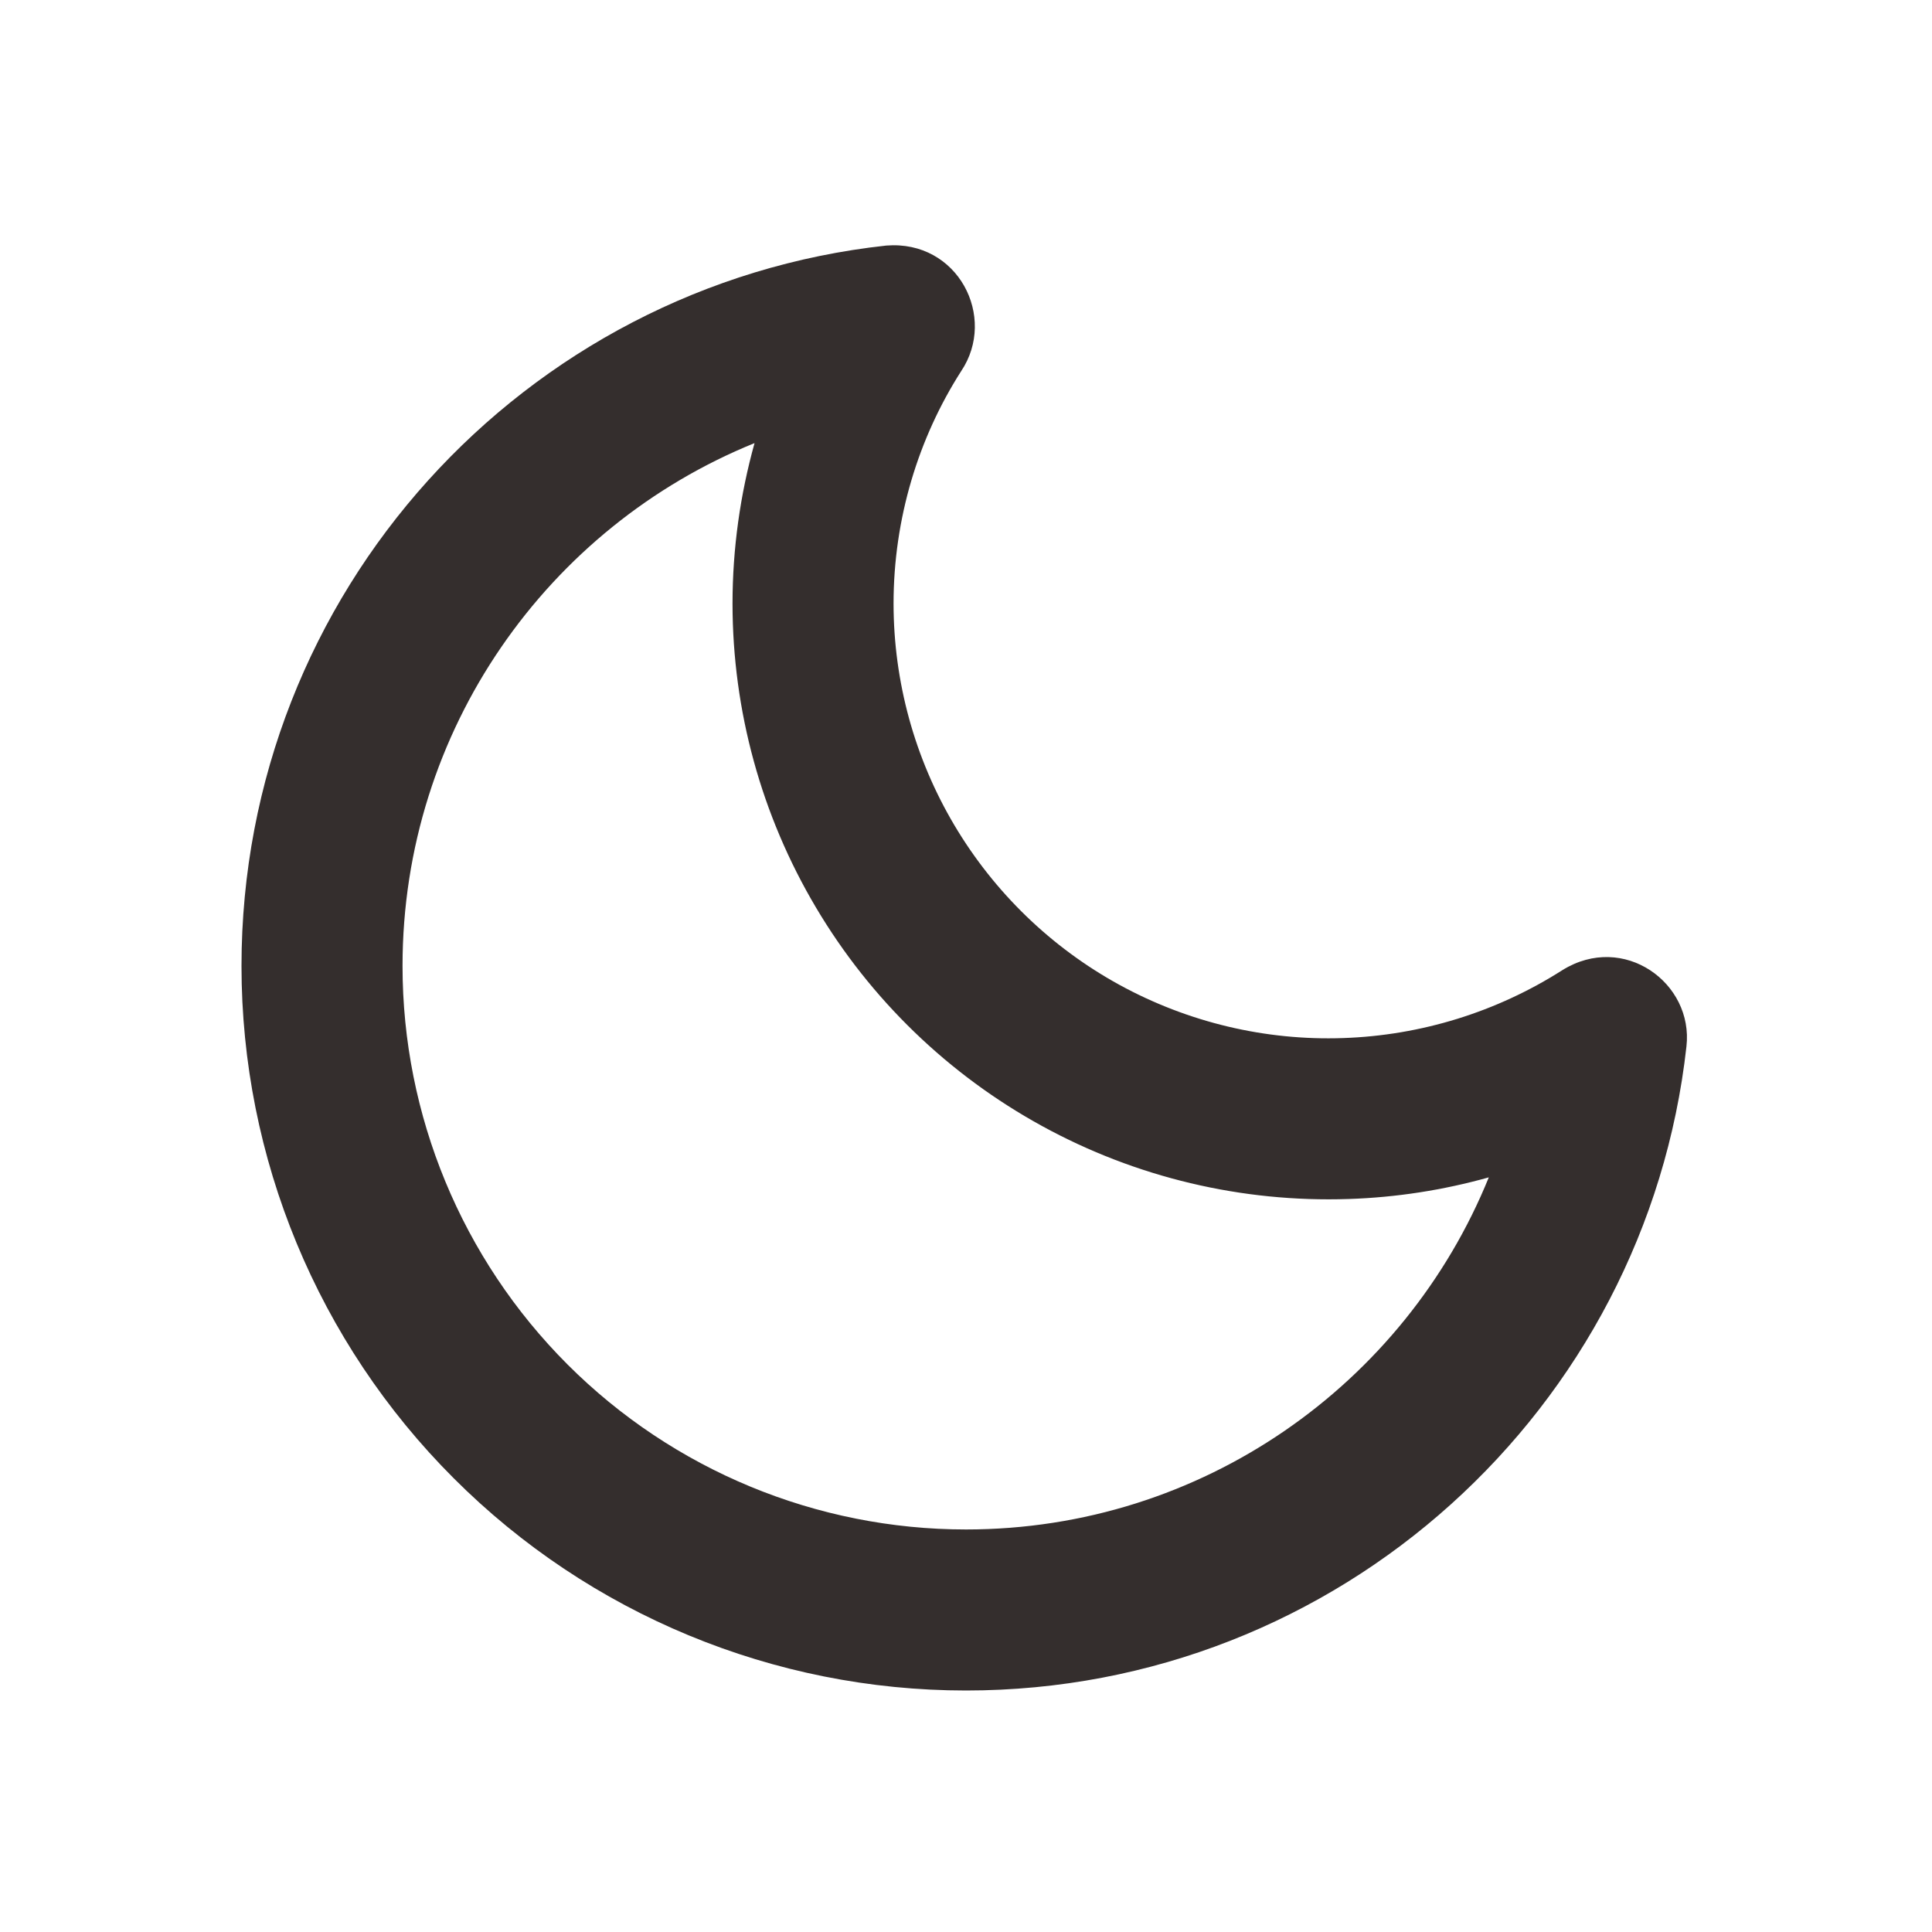 <svg xmlns="http://www.w3.org/2000/svg" width="20" height="20" fill="none" viewBox="0 0 20 20"><path fill="#342E2D" fill-rule="evenodd" d="M9.175 2.542C5.425 2.95 2.5 6.133 2.5 10C2.5 11.989 3.29 13.897 4.697 15.303C6.103 16.71 8.011 17.5 10 17.5C13.858 17.5 17.042 14.583 17.458 10.833C17.533 10.175 16.808 9.65 16.175 10.042C15.495 10.476 14.71 10.719 13.904 10.746C13.097 10.774 12.298 10.583 11.59 10.196C10.882 9.808 10.292 9.237 9.88 8.543C9.468 7.849 9.251 7.057 9.25 6.25C9.25 5.367 9.508 4.533 9.95 3.842C10.325 3.283 9.917 2.483 9.175 2.542ZM15.412 12.188C14.941 12.32 14.453 12.396 13.96 12.412C12.854 12.449 11.76 12.189 10.79 11.658C9.82 11.127 9.01 10.345 8.446 9.393C7.882 8.442 7.584 7.357 7.583 6.251L7.583 6.25C7.583 5.677 7.663 5.118 7.811 4.587C5.677 5.452 4.167 7.55 4.167 10C4.167 11.547 4.781 13.031 5.875 14.125C6.969 15.219 8.453 15.833 10 15.833C12.446 15.833 14.545 14.325 15.412 12.188Z" clip-rule="evenodd"/></svg>